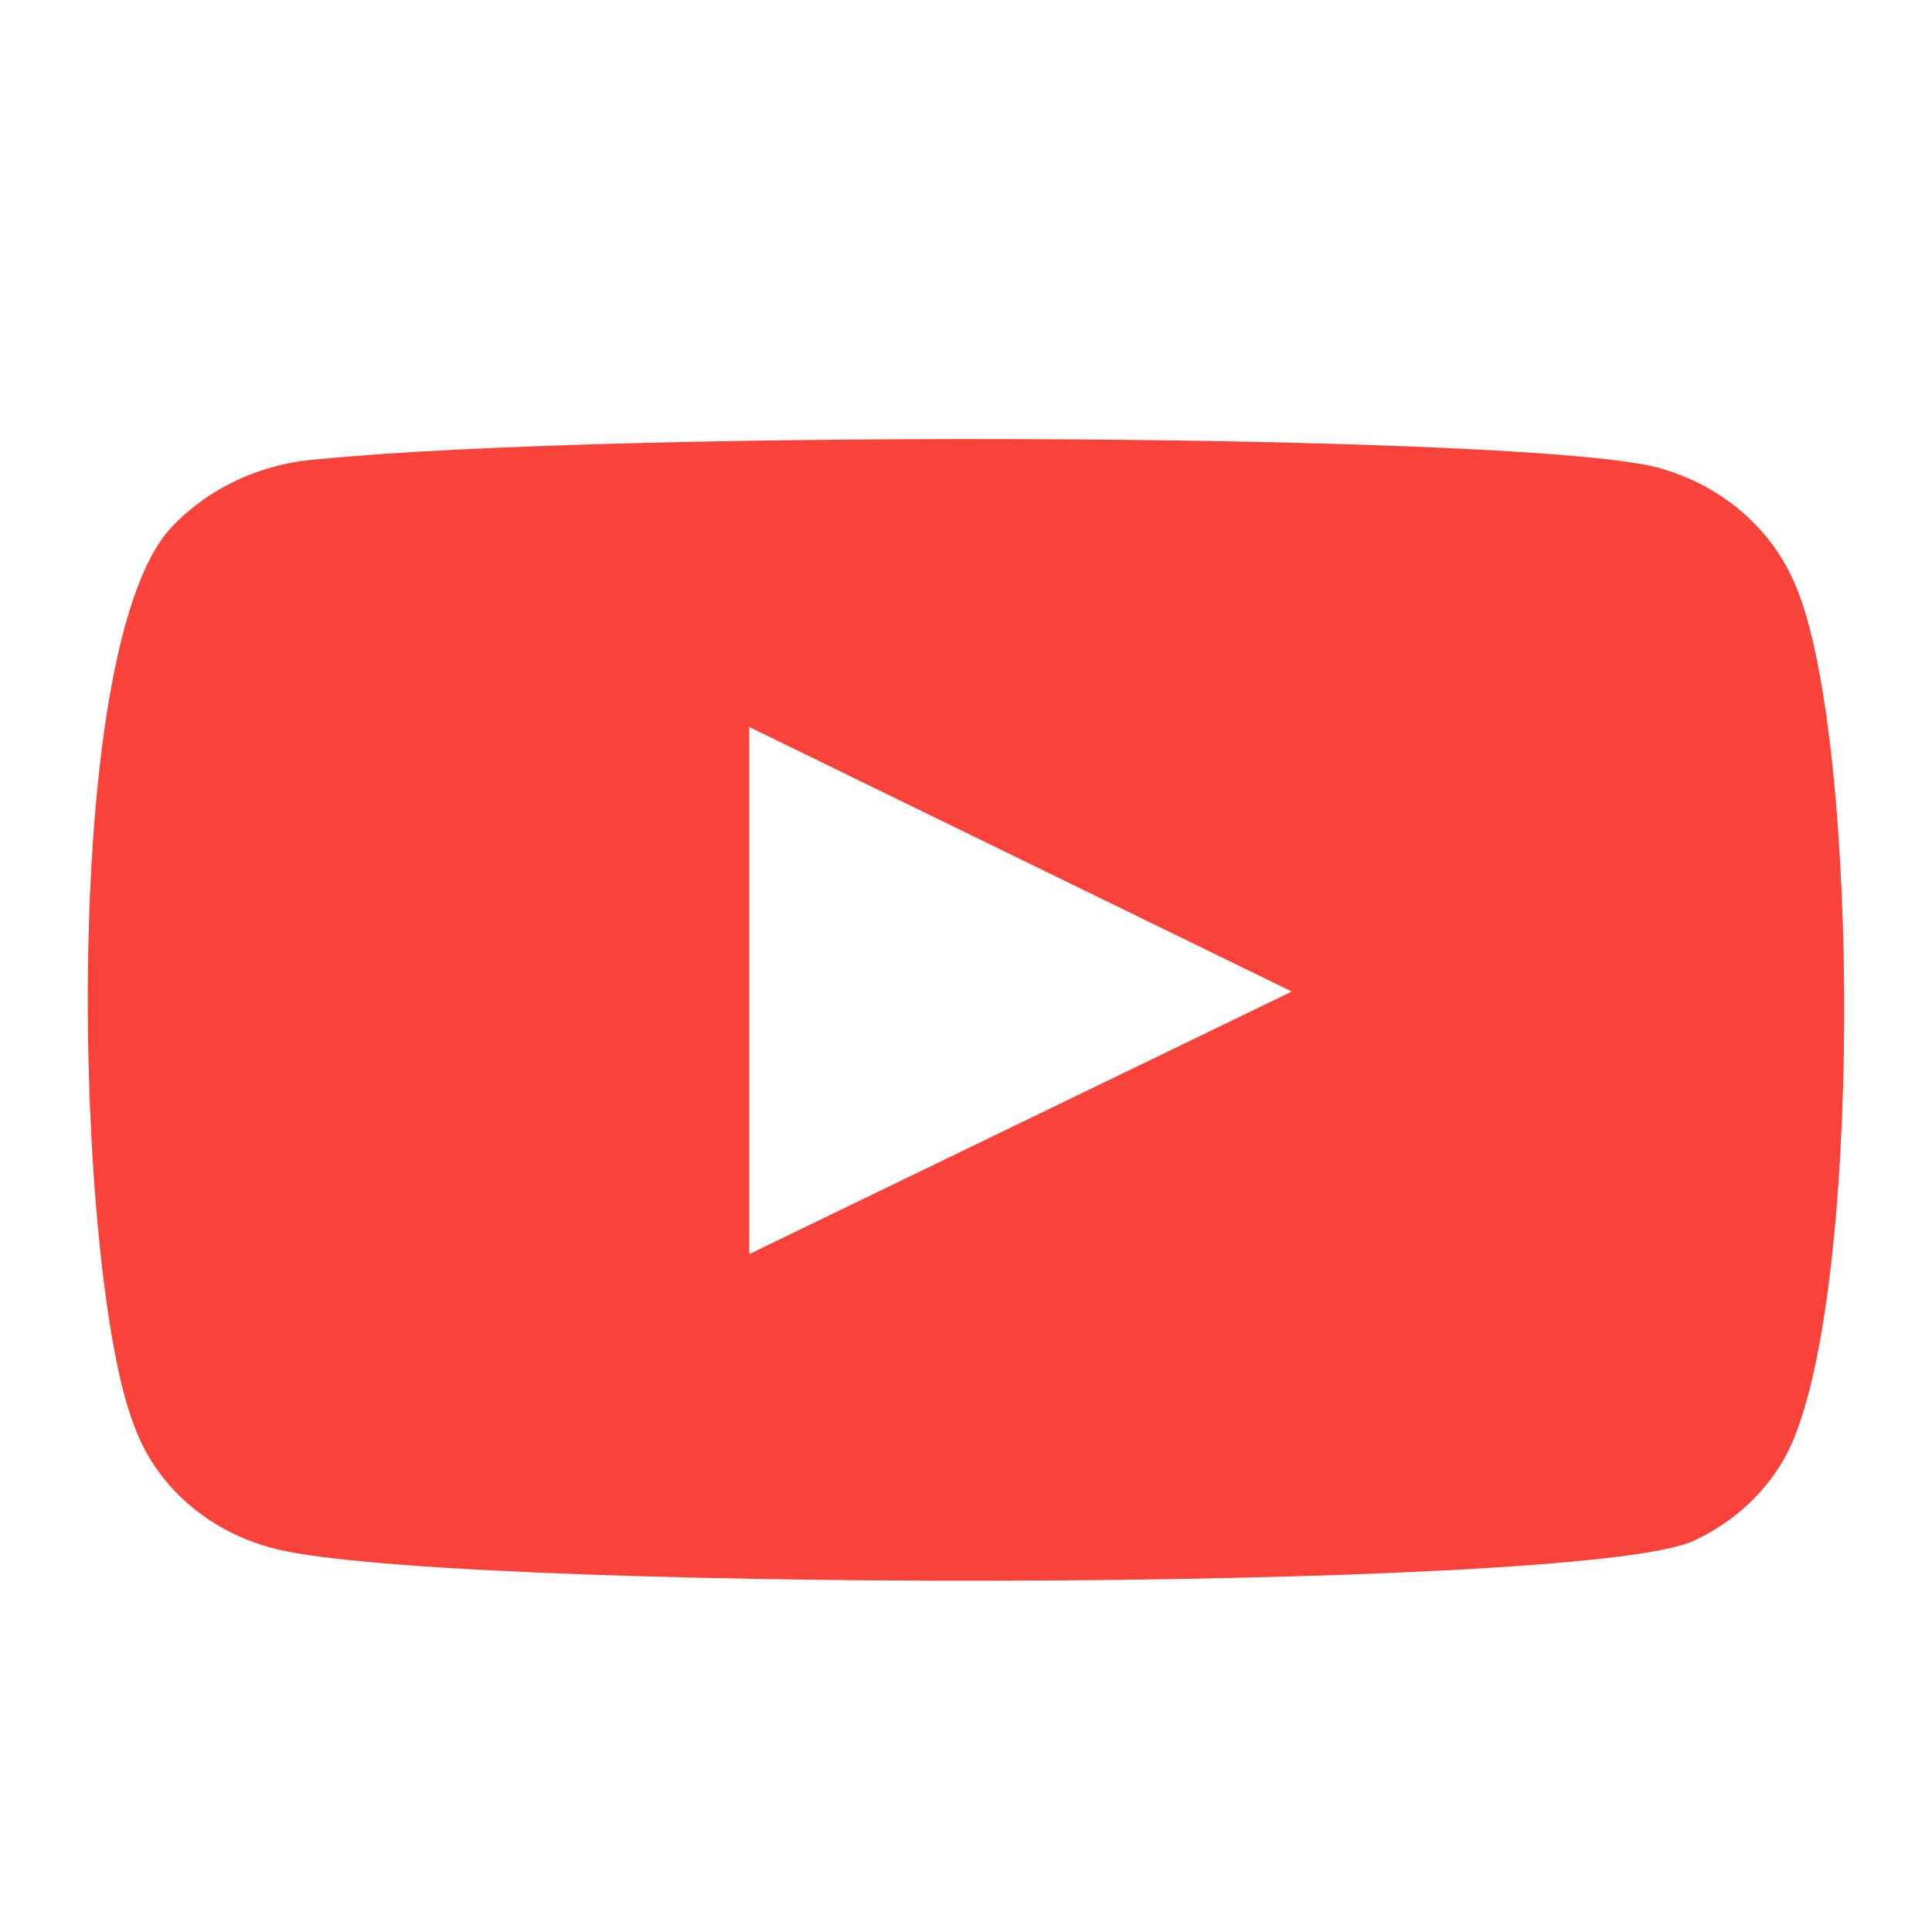 <svg width="22" height="22" viewBox="0 0 22 22" fill="none" xmlns="http://www.w3.org/2000/svg">
<g id="Frame 59">
<path id="Vector" fill-rule="evenodd" clip-rule="evenodd" d="M3.057 17.616C2.7 17.515 2.375 17.336 2.108 17.094C1.841 16.852 1.641 16.554 1.524 16.224C0.857 14.522 0.659 7.415 1.945 6.012C2.372 5.556 2.976 5.275 3.625 5.23C7.073 4.885 17.725 4.931 18.948 5.345C19.292 5.449 19.607 5.624 19.868 5.857C20.129 6.09 20.33 6.375 20.456 6.691C21.185 8.45 21.21 14.844 20.357 16.535C20.131 16.975 19.752 17.331 19.282 17.547C17.997 18.145 4.762 18.133 3.057 17.616ZM8.531 14.281L14.71 11.291L8.531 8.278V14.281Z" fill="#F9423A"/>
</g>
</svg>
